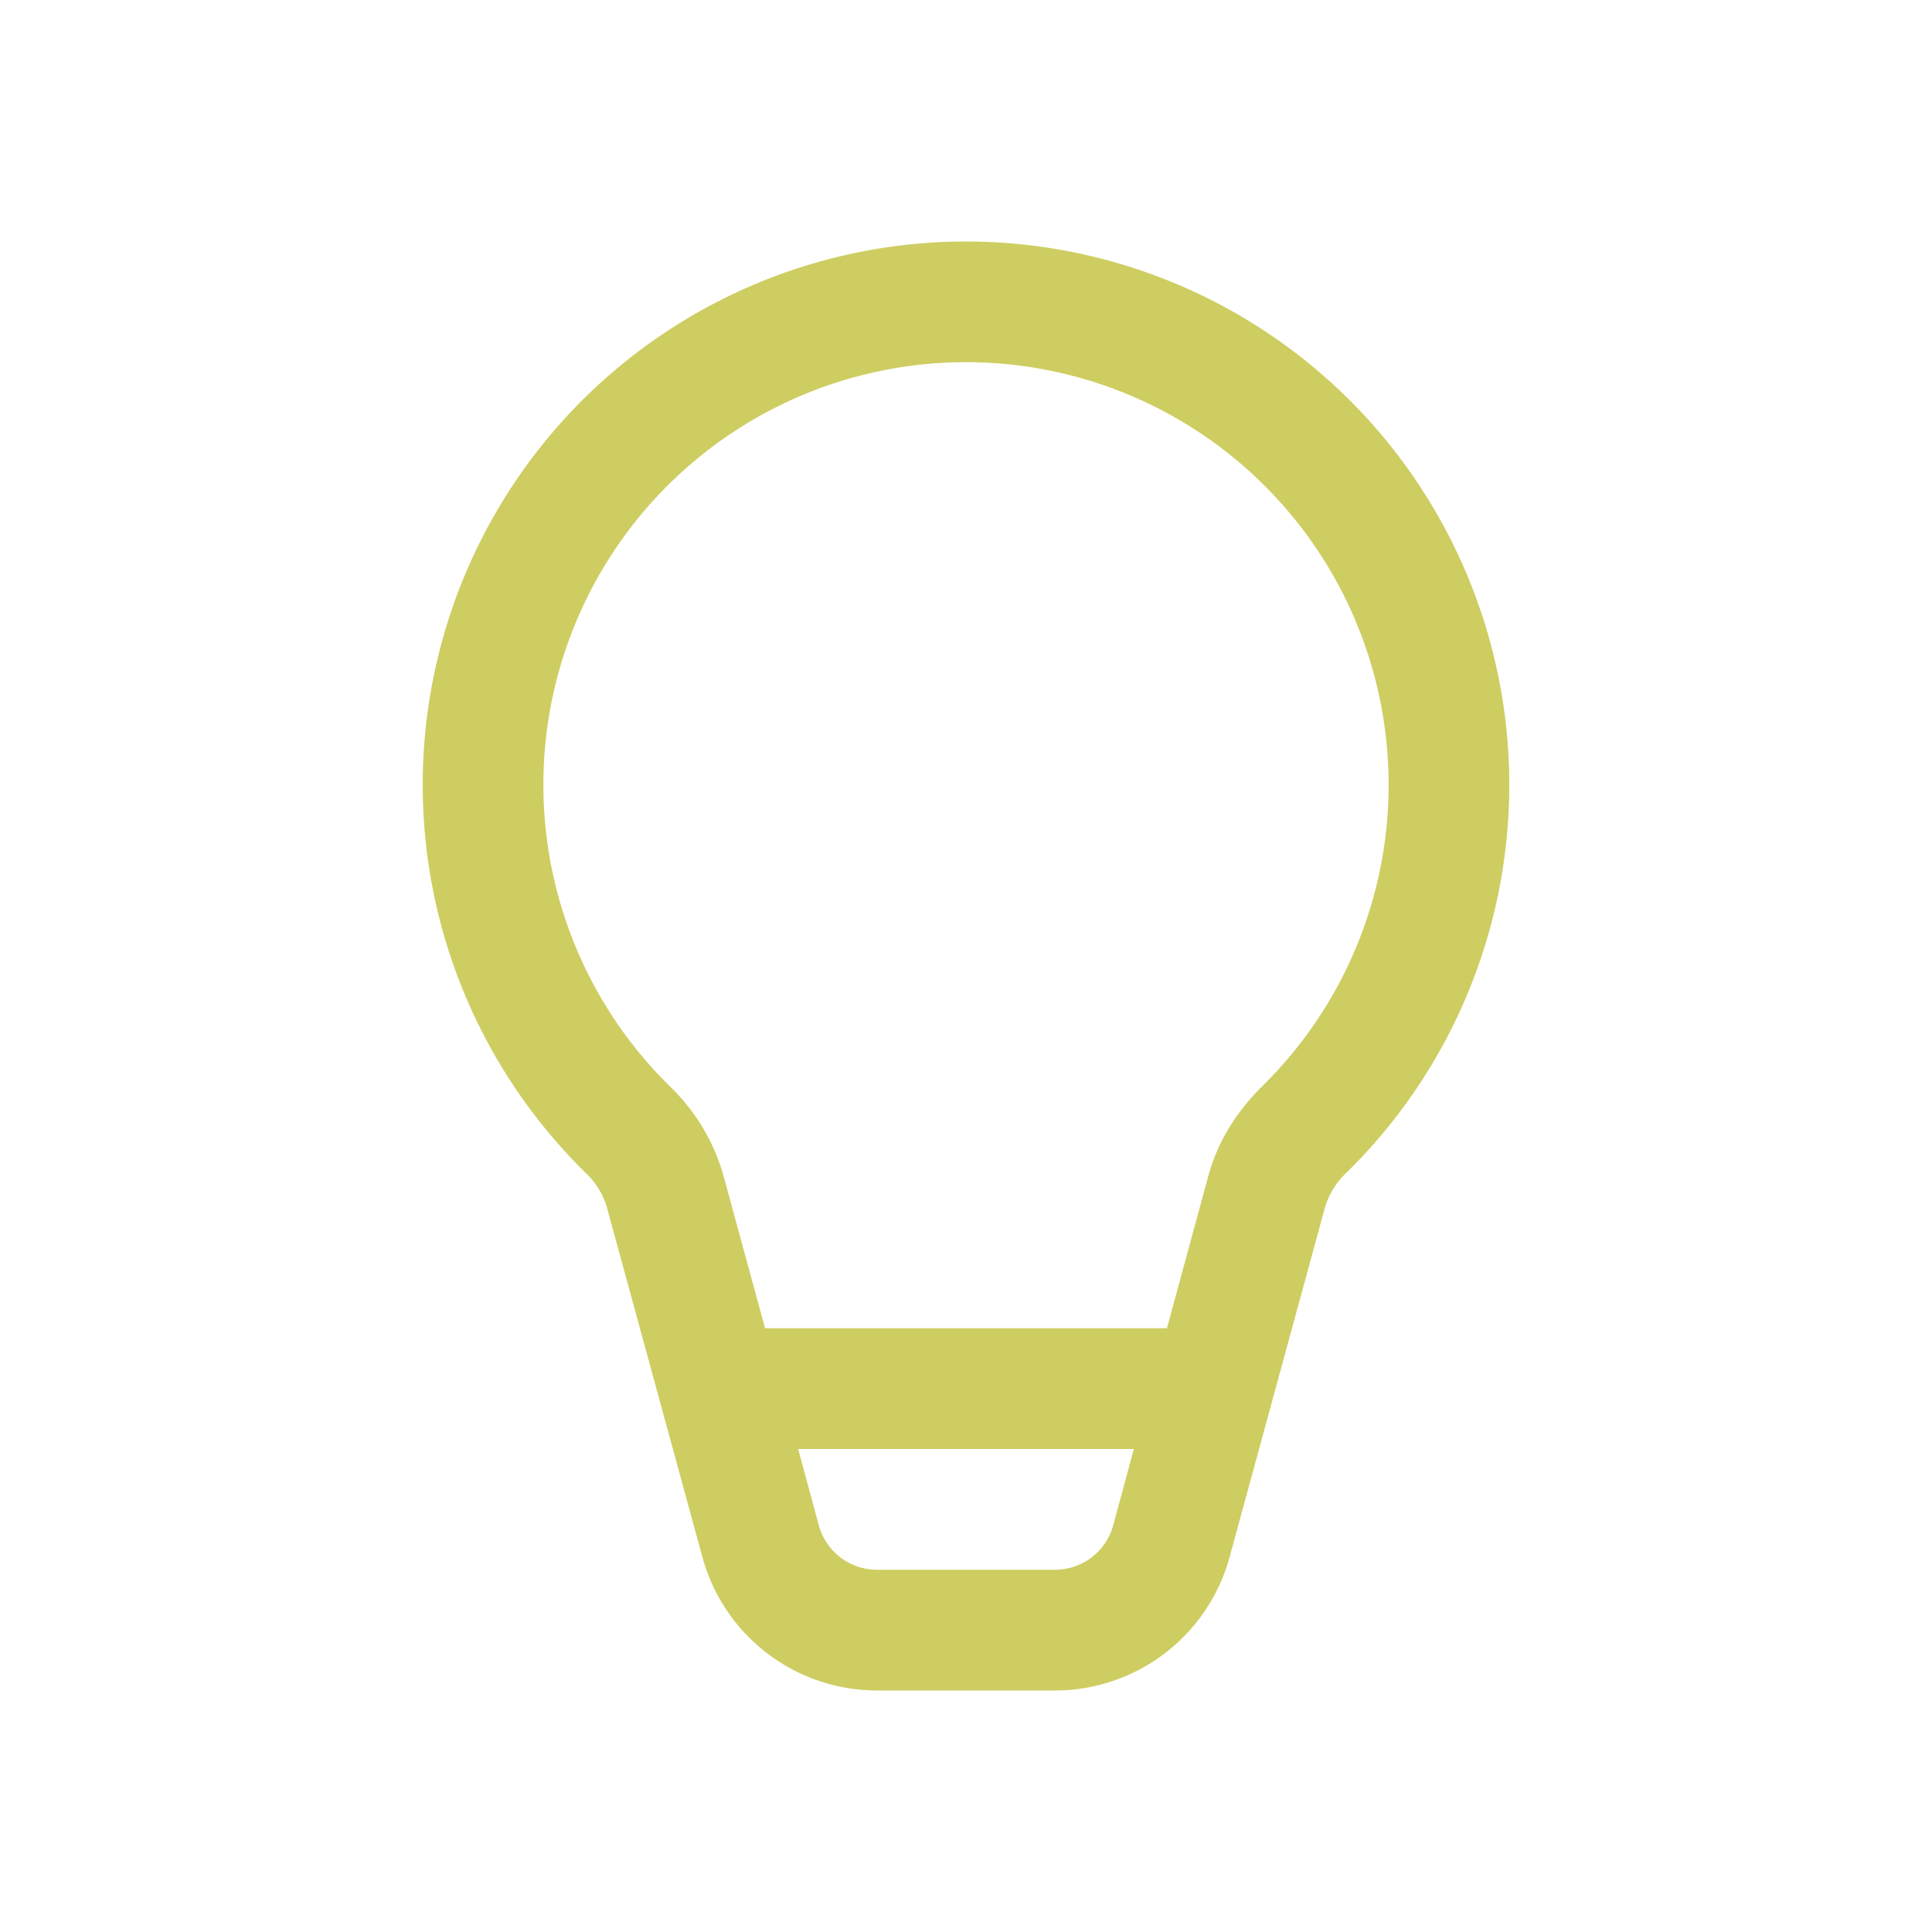 <svg xmlns="http://www.w3.org/2000/svg" width="16" height="16" viewBox="0 0 16 16">
    <path fill="#cecd62"
          d="M4.5 6.5a3.5 3.5 0 1 1 5.954 2.495c-.193.19-.363.437-.445.736L9.664 11H6.336L5.99 9.731a1.65 1.65 0 0 0-.444-.736A3.5 3.5 0 0 1 4.5 6.5M6.61 12h2.78l-.171.632a.5.5 0 0 1-.483.368H7.264a.5.5 0 0 1-.483-.368zM8 2a4.5 4.5 0 0 0-3.155 7.708a.65.65 0 0 1 .18.287l.792 2.9A1.5 1.5 0 0 0 7.264 14h1.472a1.5 1.5 0 0 0 1.447-1.105l.791-2.9a.65.65 0 0 1 .181-.287A4.5 4.5 0 0 0 8 2"/>
</svg>